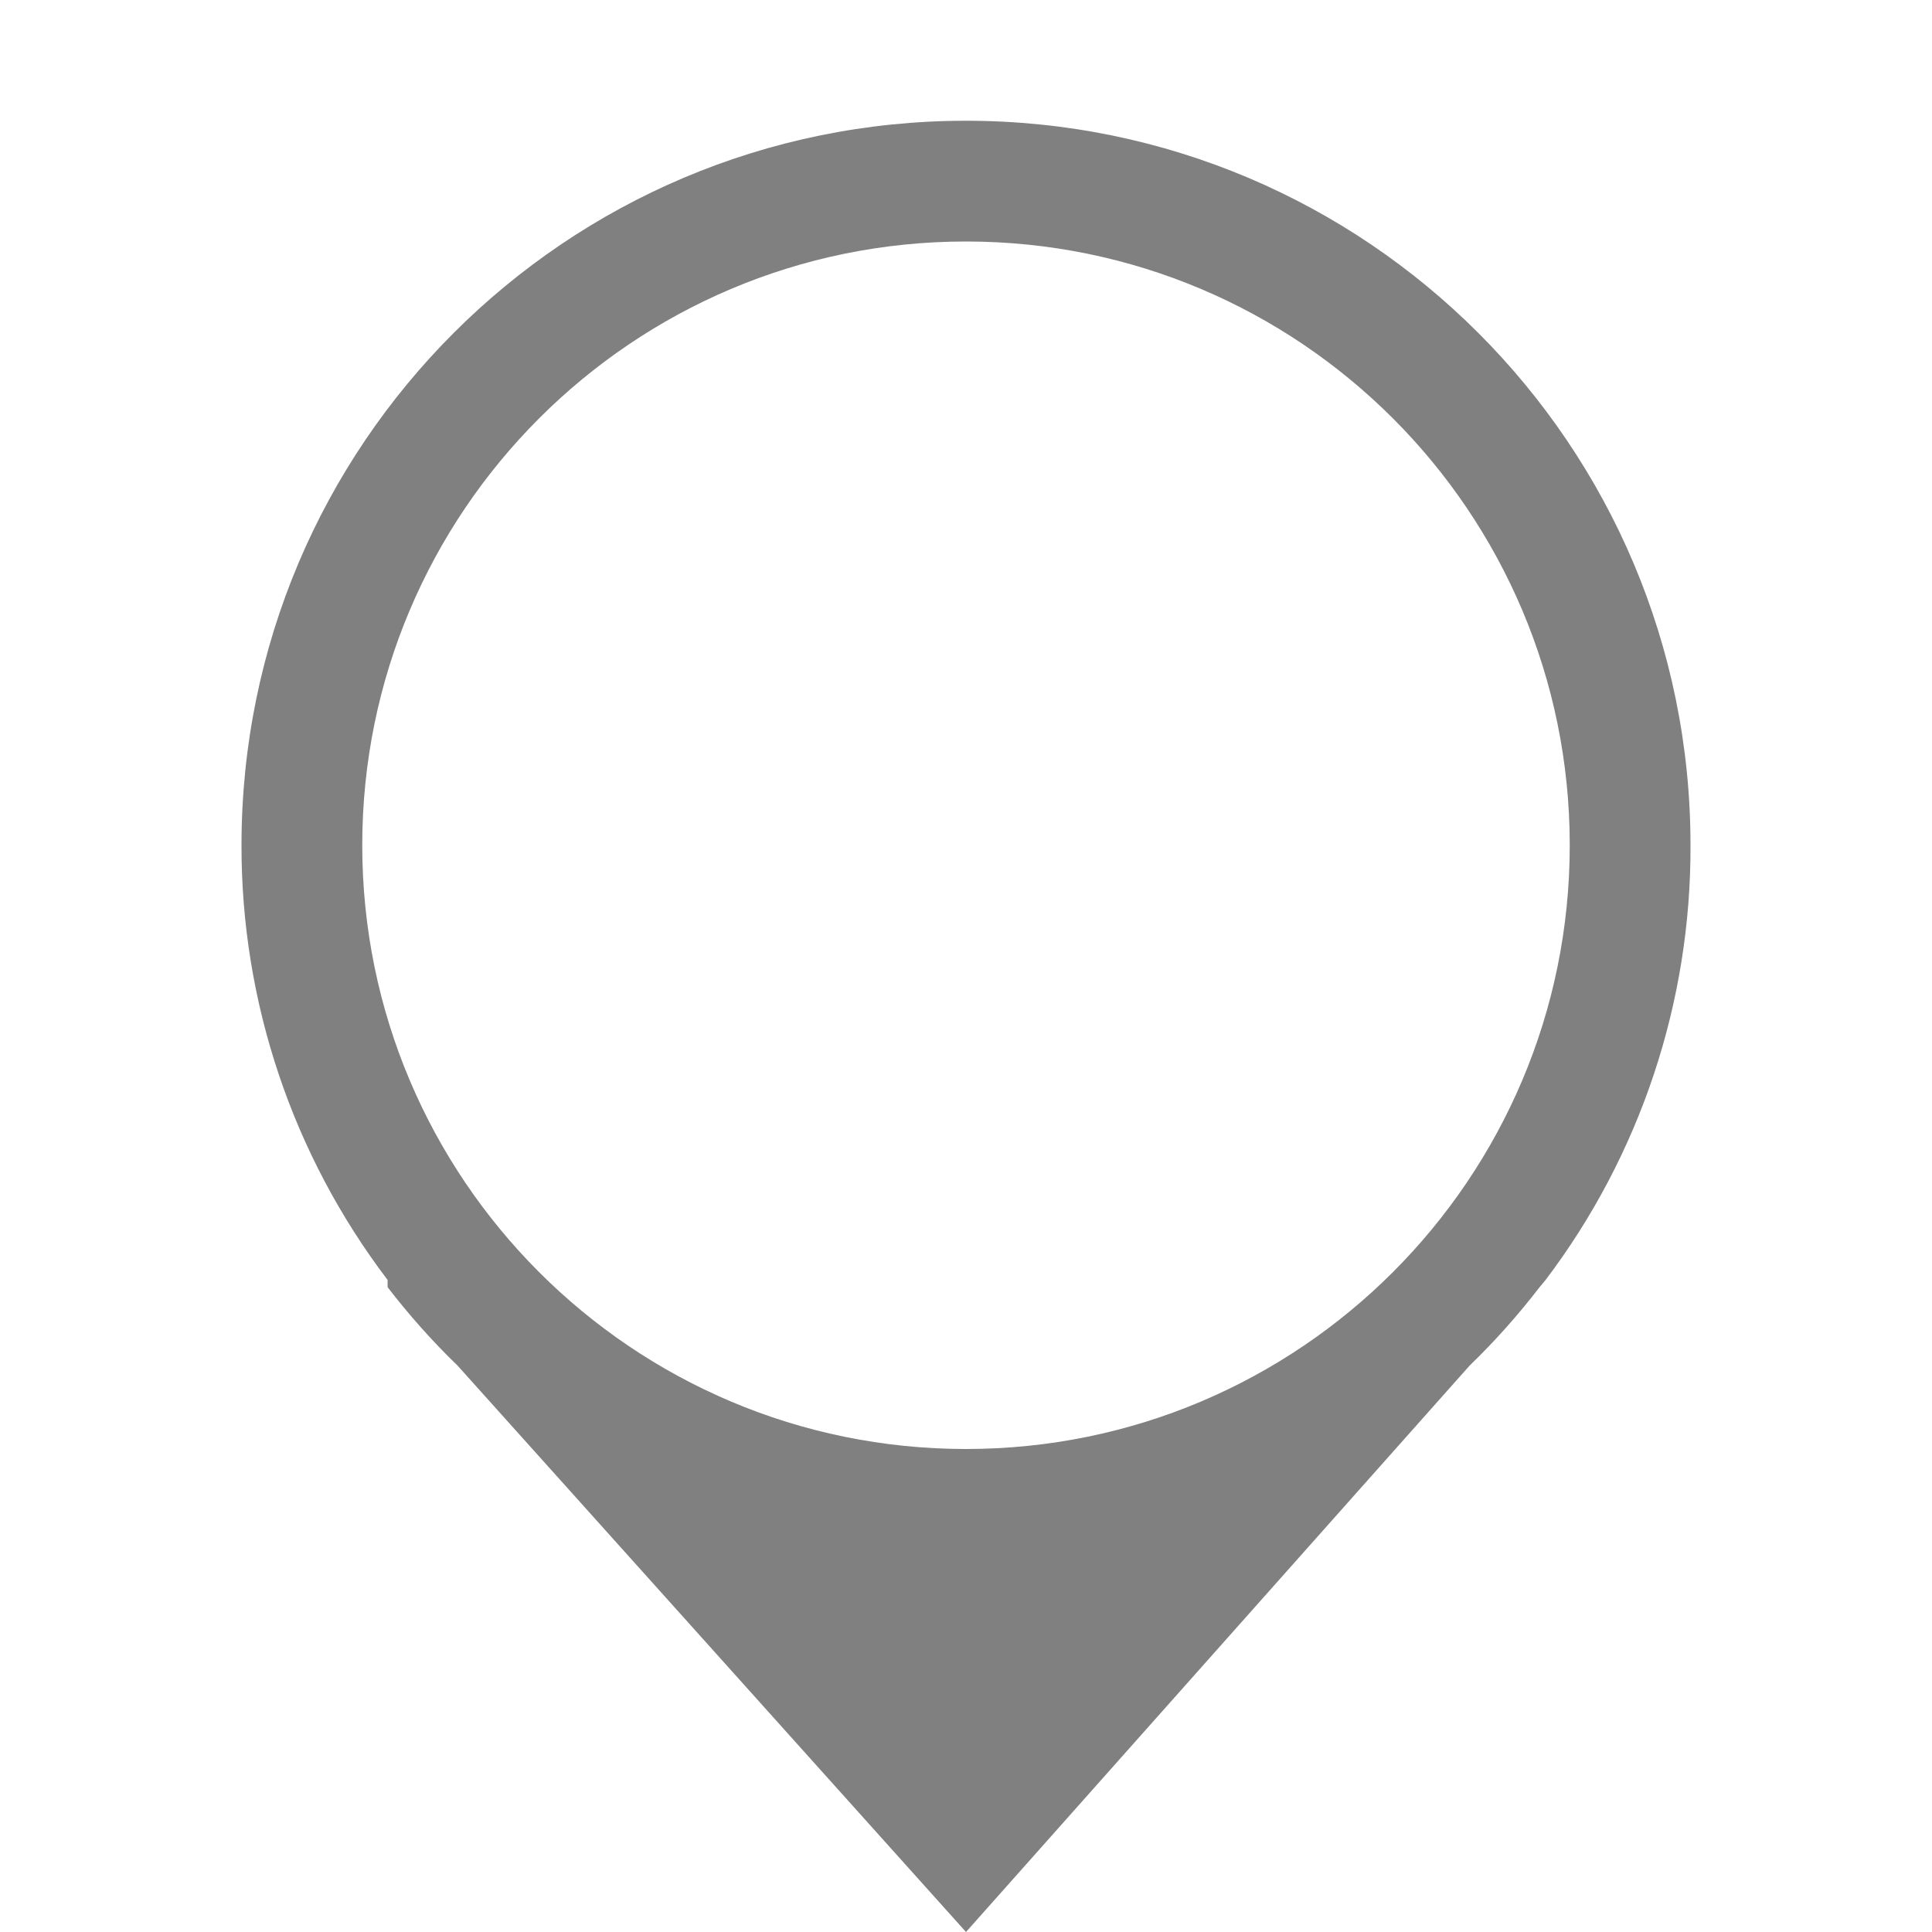<?xml version="1.0" encoding="iso-8859-1"?>
<!-- Generator: Adobe Illustrator 24.0.0, SVG Export Plug-In . SVG Version: 6.00 Build 0)  -->
<svg version="1.1" id="m" xmlns="http://www.w3.org/2000/svg" xmlns:xlink="http://www.w3.org/1999/xlink" x="0px" y="0px"
	 viewBox="0 0 16 16" style="enable-background:new 0 0 16 16;" xml:space="preserve">
<title>16</title>
<path id="_16" style="fill:#808080;" d="M14,7c0-3.314-2.686-6-6-6S2,3.686,2,7c-0.002,1.3,0.423,2.565,1.21,3.6l0,0v0.06
	c0.177,0.23,0.371,0.448,0.58,0.65L8,16l4.17-4.69c0.209-0.202,0.403-0.42,0.58-0.65l0.05-0.06l0,0C13.584,9.564,14.005,8.299,14,7z
	 M8,12c-2.761,0-5-2.239-5-5s2.239-5,5-5s5,2.239,5,5S10.761,12,8,12z"/>
</svg>
